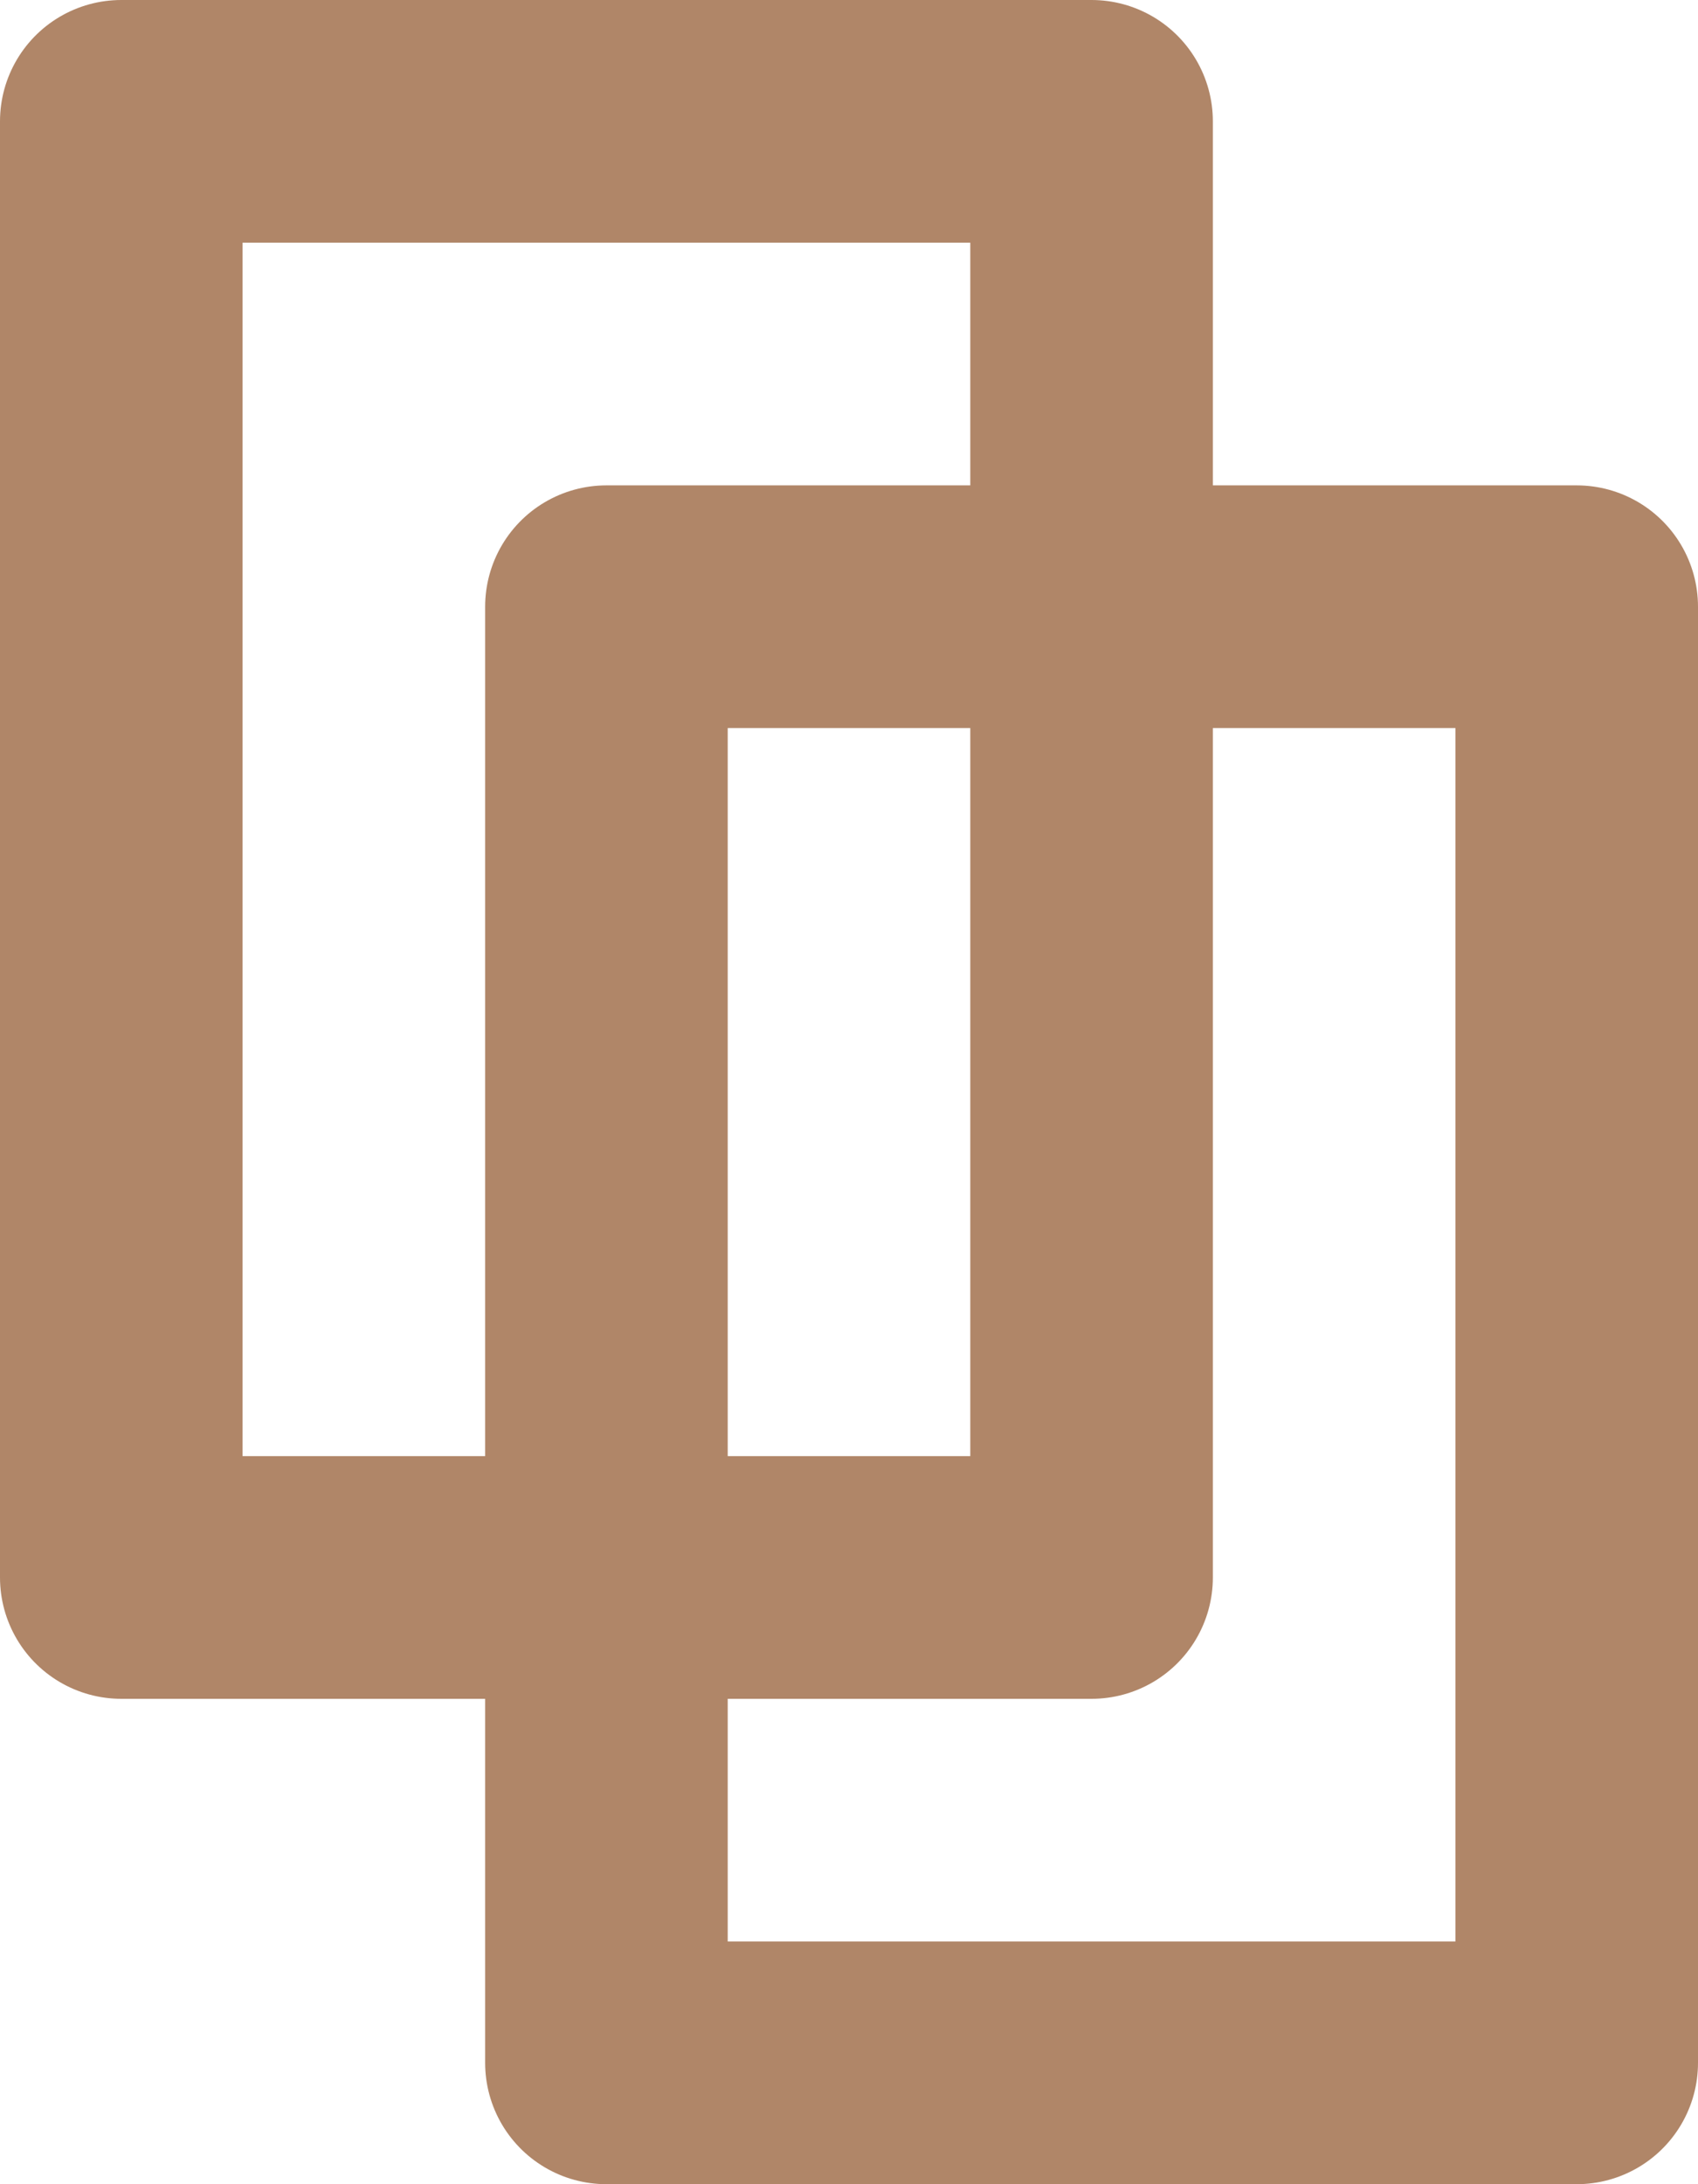 <svg viewBox="0 0 35 45" xmlns="http://www.w3.org/2000/svg" xmlns:xlink="http://www.w3.org/1999/xlink" width="35" height="45" fill="none" customFrame="#000000">
	<g id="Сочетание 29">
		<rect id="Прямоугольник 210" width="20" height="30" x="2.5" y="2.5" stroke="rgb(176,134,104)" stroke-linejoin="round" stroke-width="5" />
		<rect id="Прямоугольник 211" width="20" height="30" x="12.5" y="12.5" stroke="rgb(176,134,104)" stroke-linejoin="round" stroke-width="5" />
	</g>
</svg>
